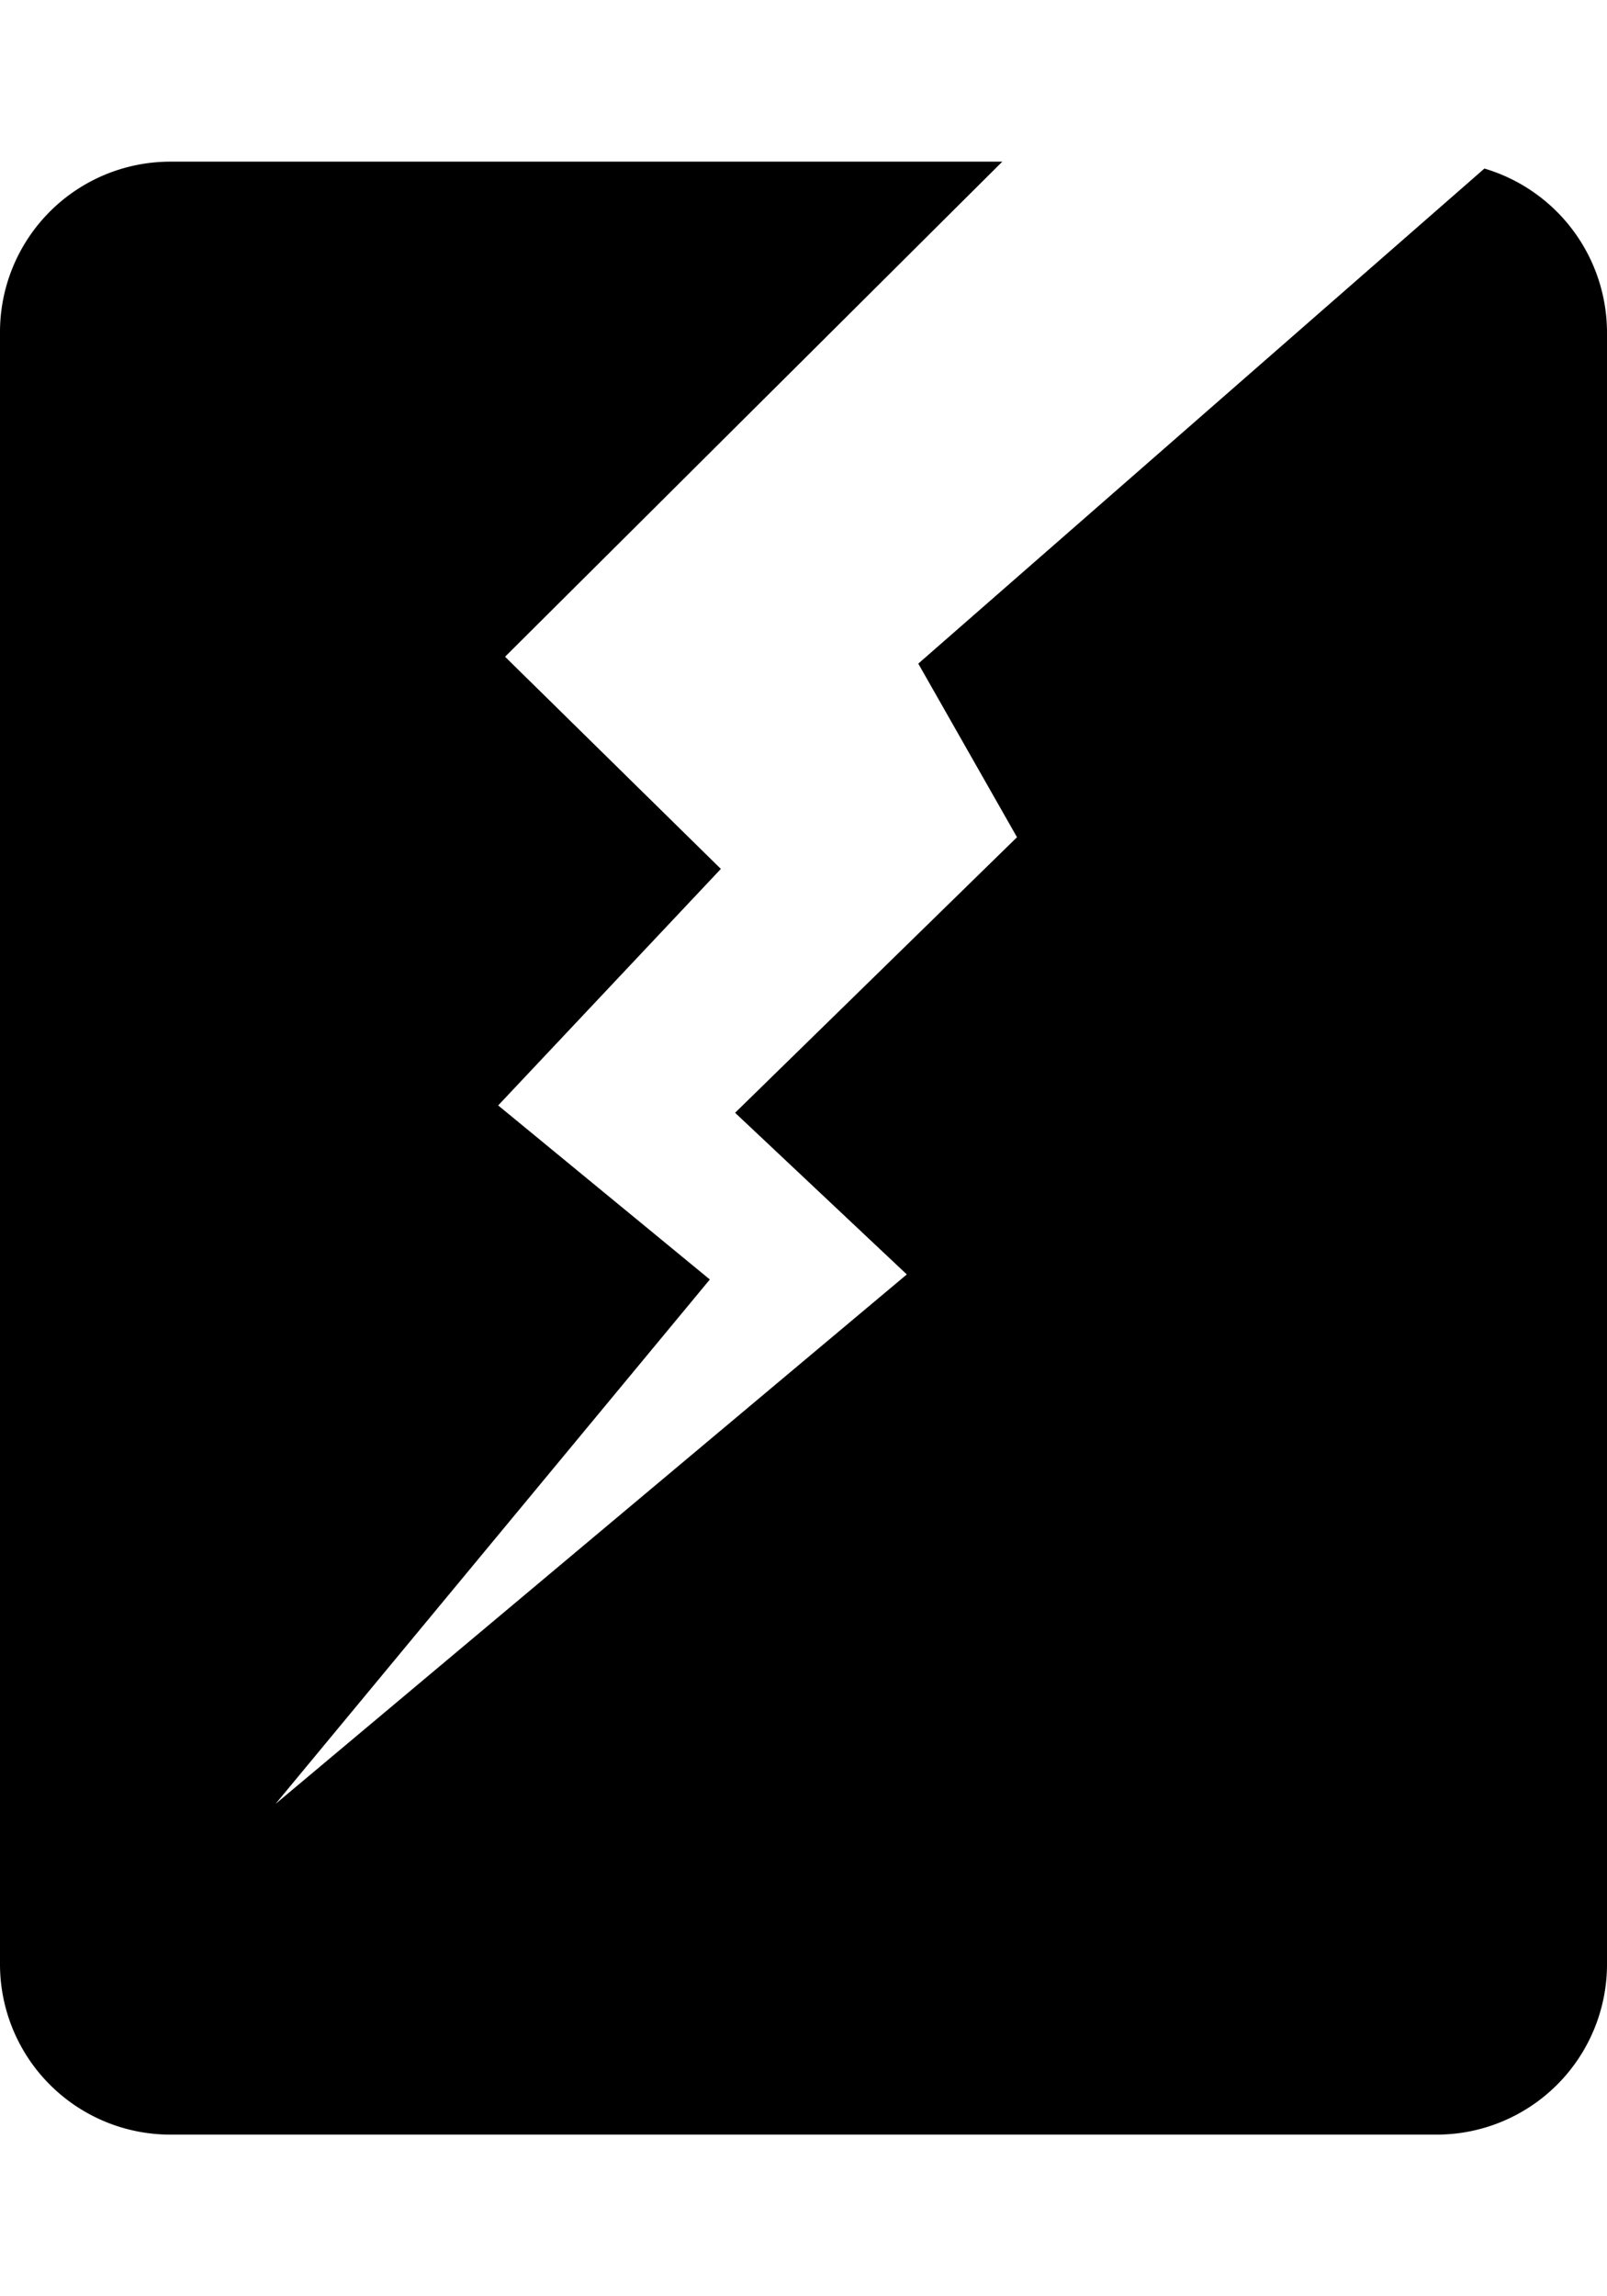 <svg viewBox="0 0 35 50" xmlns="http://www.w3.org/2000/svg"><path d="m32.33 3.67-12.33 10.78 2.15 3.78-6.14 6 3.74 3.52-13.75 11.53 9.46-11.42-4.61-3.79 4.85-5.15-4.7-4.62 10.83-10.78h-18.12a3.71 3.71 0 0 0 -3.71 3.71v35.54a3.71 3.71 0 0 0 3.71 3.71h27.58a3.71 3.71 0 0 0 3.71-3.71v-35.53a3.73 3.73 0 0 0 -2.67-3.57z"/><path d="m0 0h35v50h-35z" fill="none"/></svg>